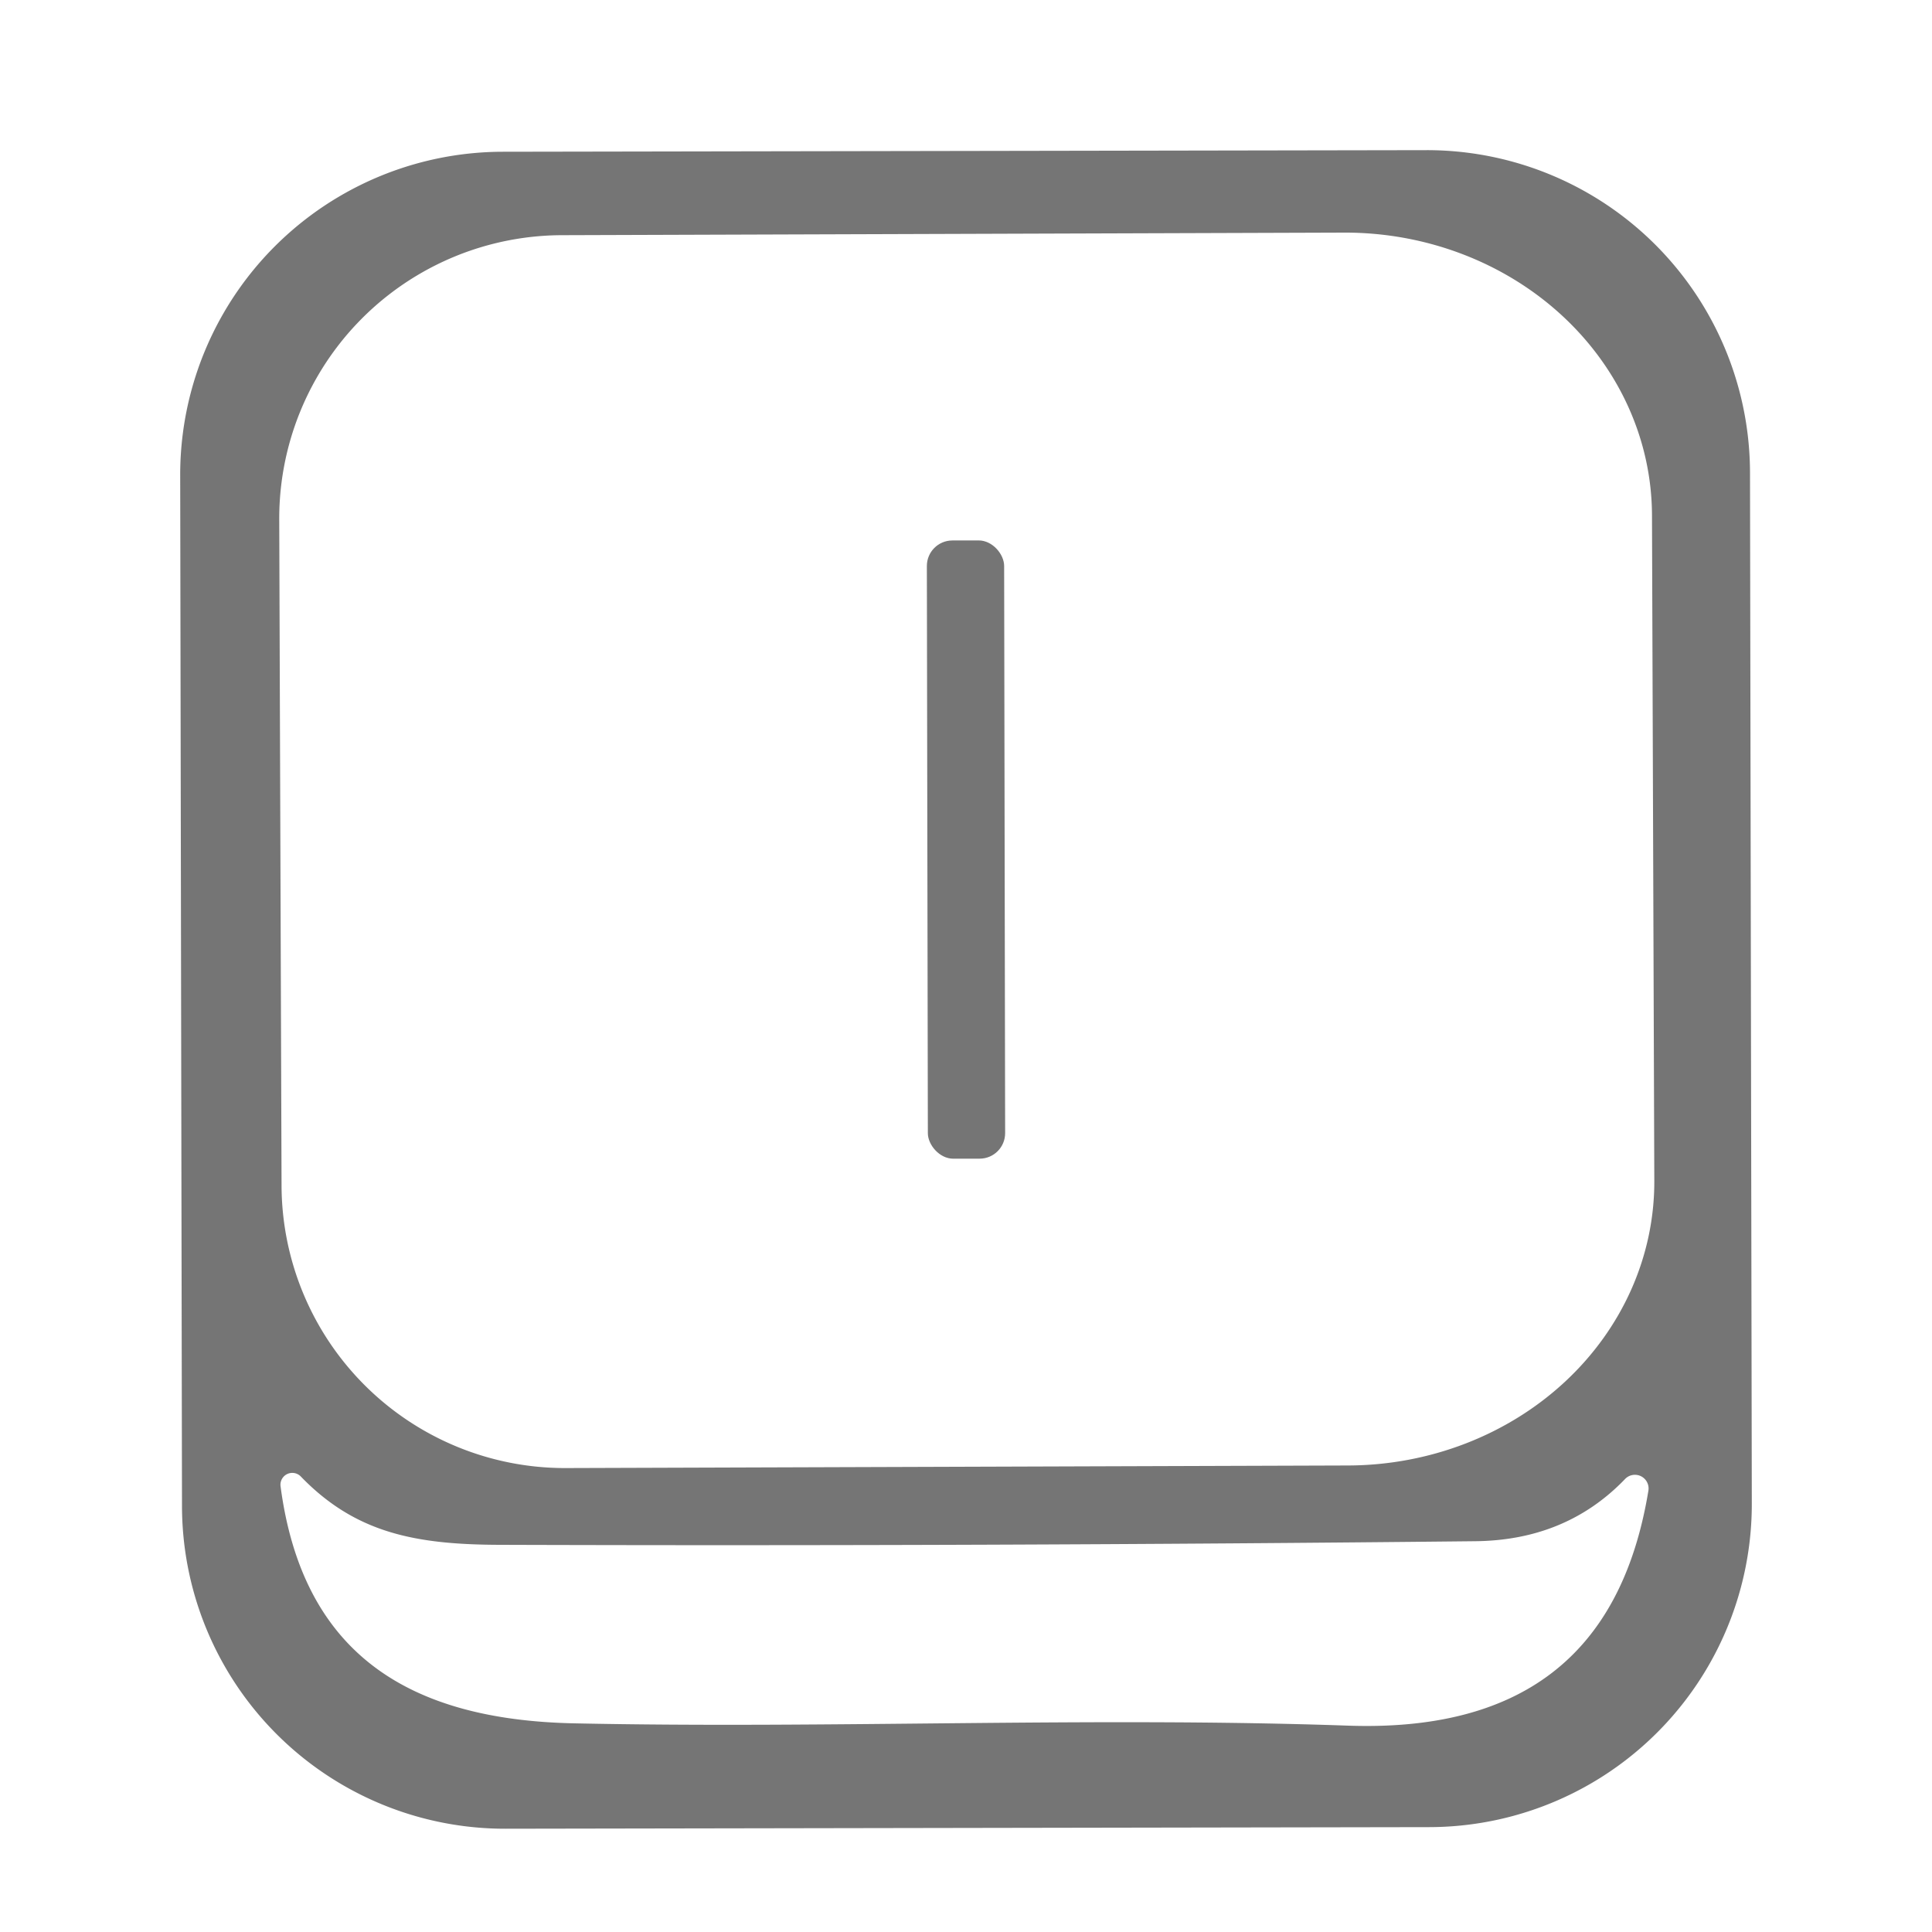 <?xml version="1.0" encoding="UTF-8" standalone="no"?>
<!DOCTYPE svg PUBLIC "-//W3C//DTD SVG 1.1//EN" "http://www.w3.org/Graphics/SVG/1.1/DTD/svg11.dtd">
<svg xmlns="http://www.w3.org/2000/svg" version="1.1" viewBox="0.00 0.00 75.00 75.00">
<path fill="#757575" d="
  M 68.005 58.367
  A 12.54 12.54 0.0 0 1 55.487 70.929
  L 19.627 70.991
  A 12.54 12.54 0.0 0 1 7.065 58.473
  L 6.995 18.453
  A 12.54 12.54 0.0 0 1 19.513 5.891
  L 55.373 5.829
  A 12.54 12.54 0.0 0 1 67.935 18.347
  L 68.005 58.367
  Z
  M 10.84 20.17
  L 10.93 46.03
  A 11.00 11.00 0.0 0 0 21.96 56.99
  L 52.34 56.89
  A 11.92 11.01 -0.2 0 0 64.22 45.84
  L 64.13 20.00
  A 11.92 11.01 -0.2 0 0 52.18 9.03
  L 21.80 9.13
  A 11.00 11.00 0.0 0 0 10.84 20.17
  Z
  M 52.35 66.99
  C 58.84 67.21 62.91 64.44 63.99 57.87
  A 0.53 0.53 0.0 0 0 63.08 57.42
  Q 60.79 59.80 57.25 59.83
  Q 38.32 60.03 19.40 59.97
  C 16.14 59.96 13.80 59.52 11.67 57.31
  A 0.46 0.46 0.0 0 0 10.89 57.69
  C 11.75 64.21 15.88 66.77 22.30 66.90
  C 32.32 67.11 42.37 66.64 52.35 66.99
  Z"
/>
<rect fill="#757575" x="-1.50" y="-12.00" transform="translate(37.50,32.98) rotate(-0.1)" width="3.00" height="24.00" rx="0.99"/>
</svg>
